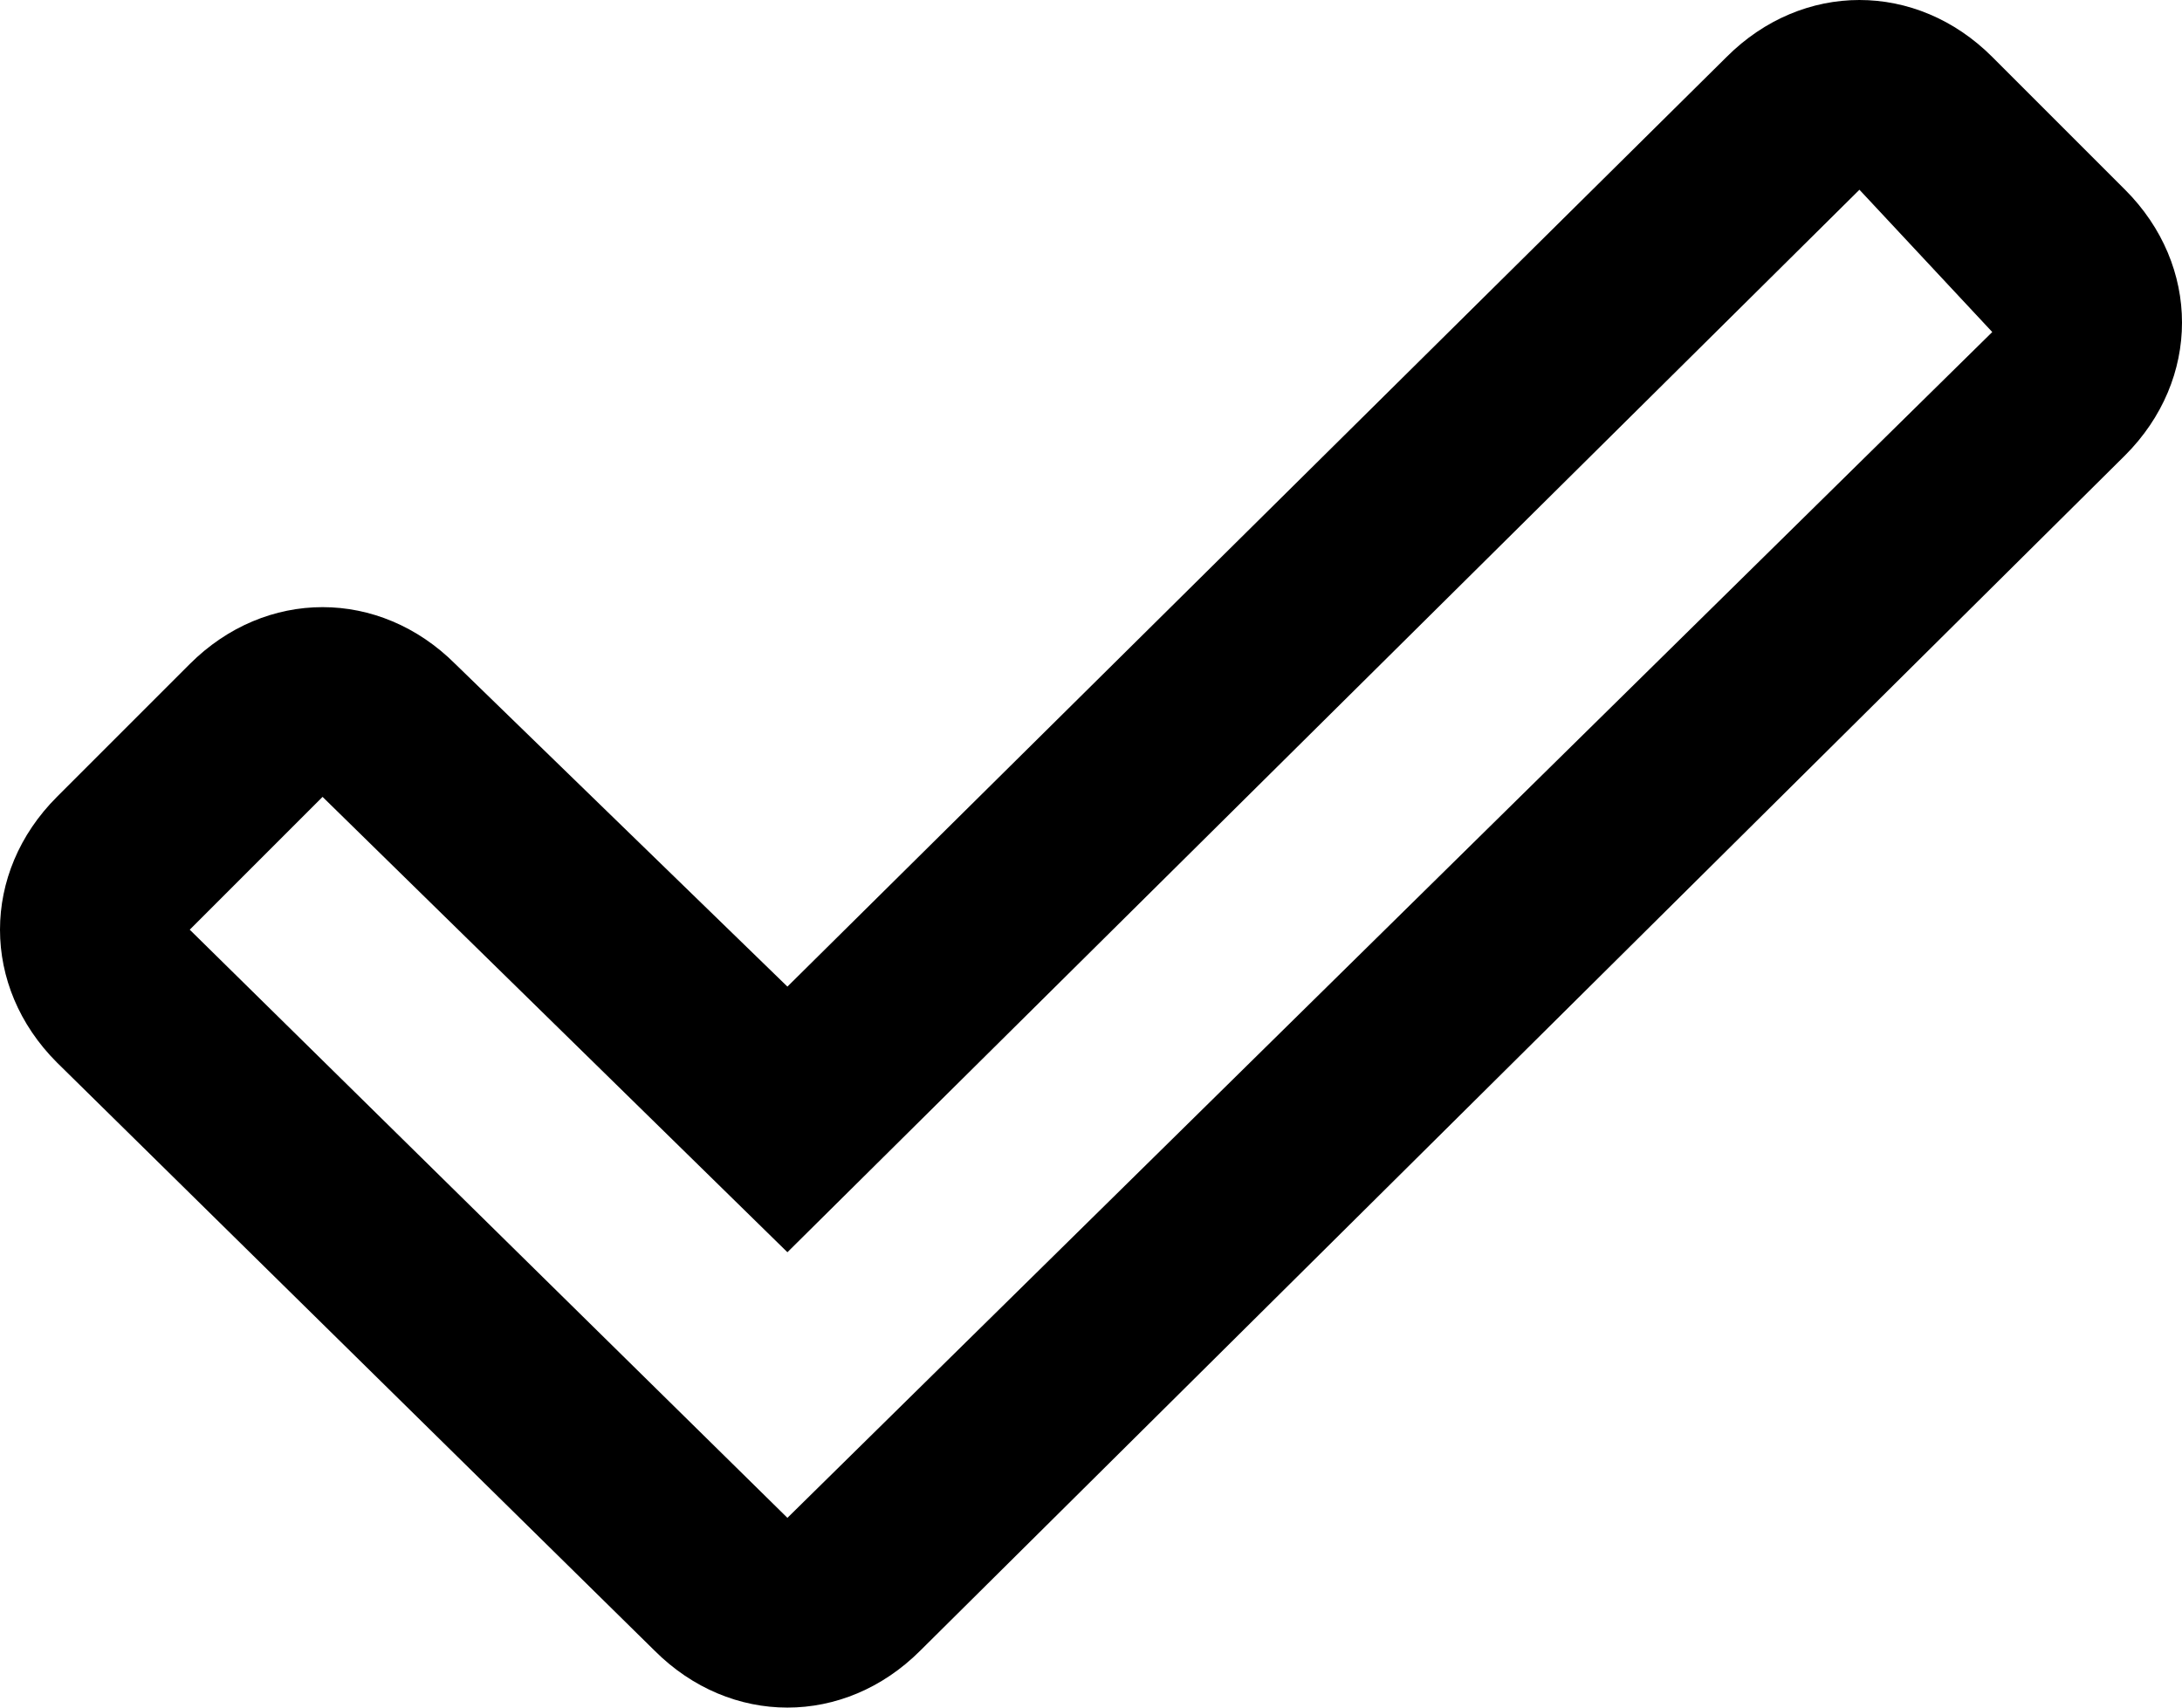 <?xml version="1.0" encoding="utf-8"?>
<!-- Generator: Adobe Illustrator 19.1.1, SVG Export Plug-In . SVG Version: 6.00 Build 0)  -->
<svg version="1.1" id="Layer_9" xmlns="http://www.w3.org/2000/svg" xmlns:xlink="http://www.w3.org/1999/xlink" x="0px" y="0px"
	 viewBox="0 0 23 18" enable-background="new 0 0 23 18" xml:space="preserve">
<path d="M19.6,2L21,3.5L8.3,16L2,9.8l1.4-1.4l4.9,4.8L19.6,2 M19.6,0c-0.5,0-1,0.2-1.4,0.6l-9.9,9.8L4.8,7C4.4,6.6,3.9,6.4,3.4,6.4
	S2.4,6.6,2,7L0.6,8.4C0.2,8.8,0,9.3,0,9.8s0.2,1,0.6,1.4l6.3,6.2C7.3,17.8,7.8,18,8.3,18s1-0.2,1.4-0.6L22.4,4.8
	C22.8,4.4,23,3.9,23,3.4s-0.2-1-0.6-1.4L21,0.6C20.6,0.2,20.1,0,19.6,0L19.6,0z"/>
</svg>
